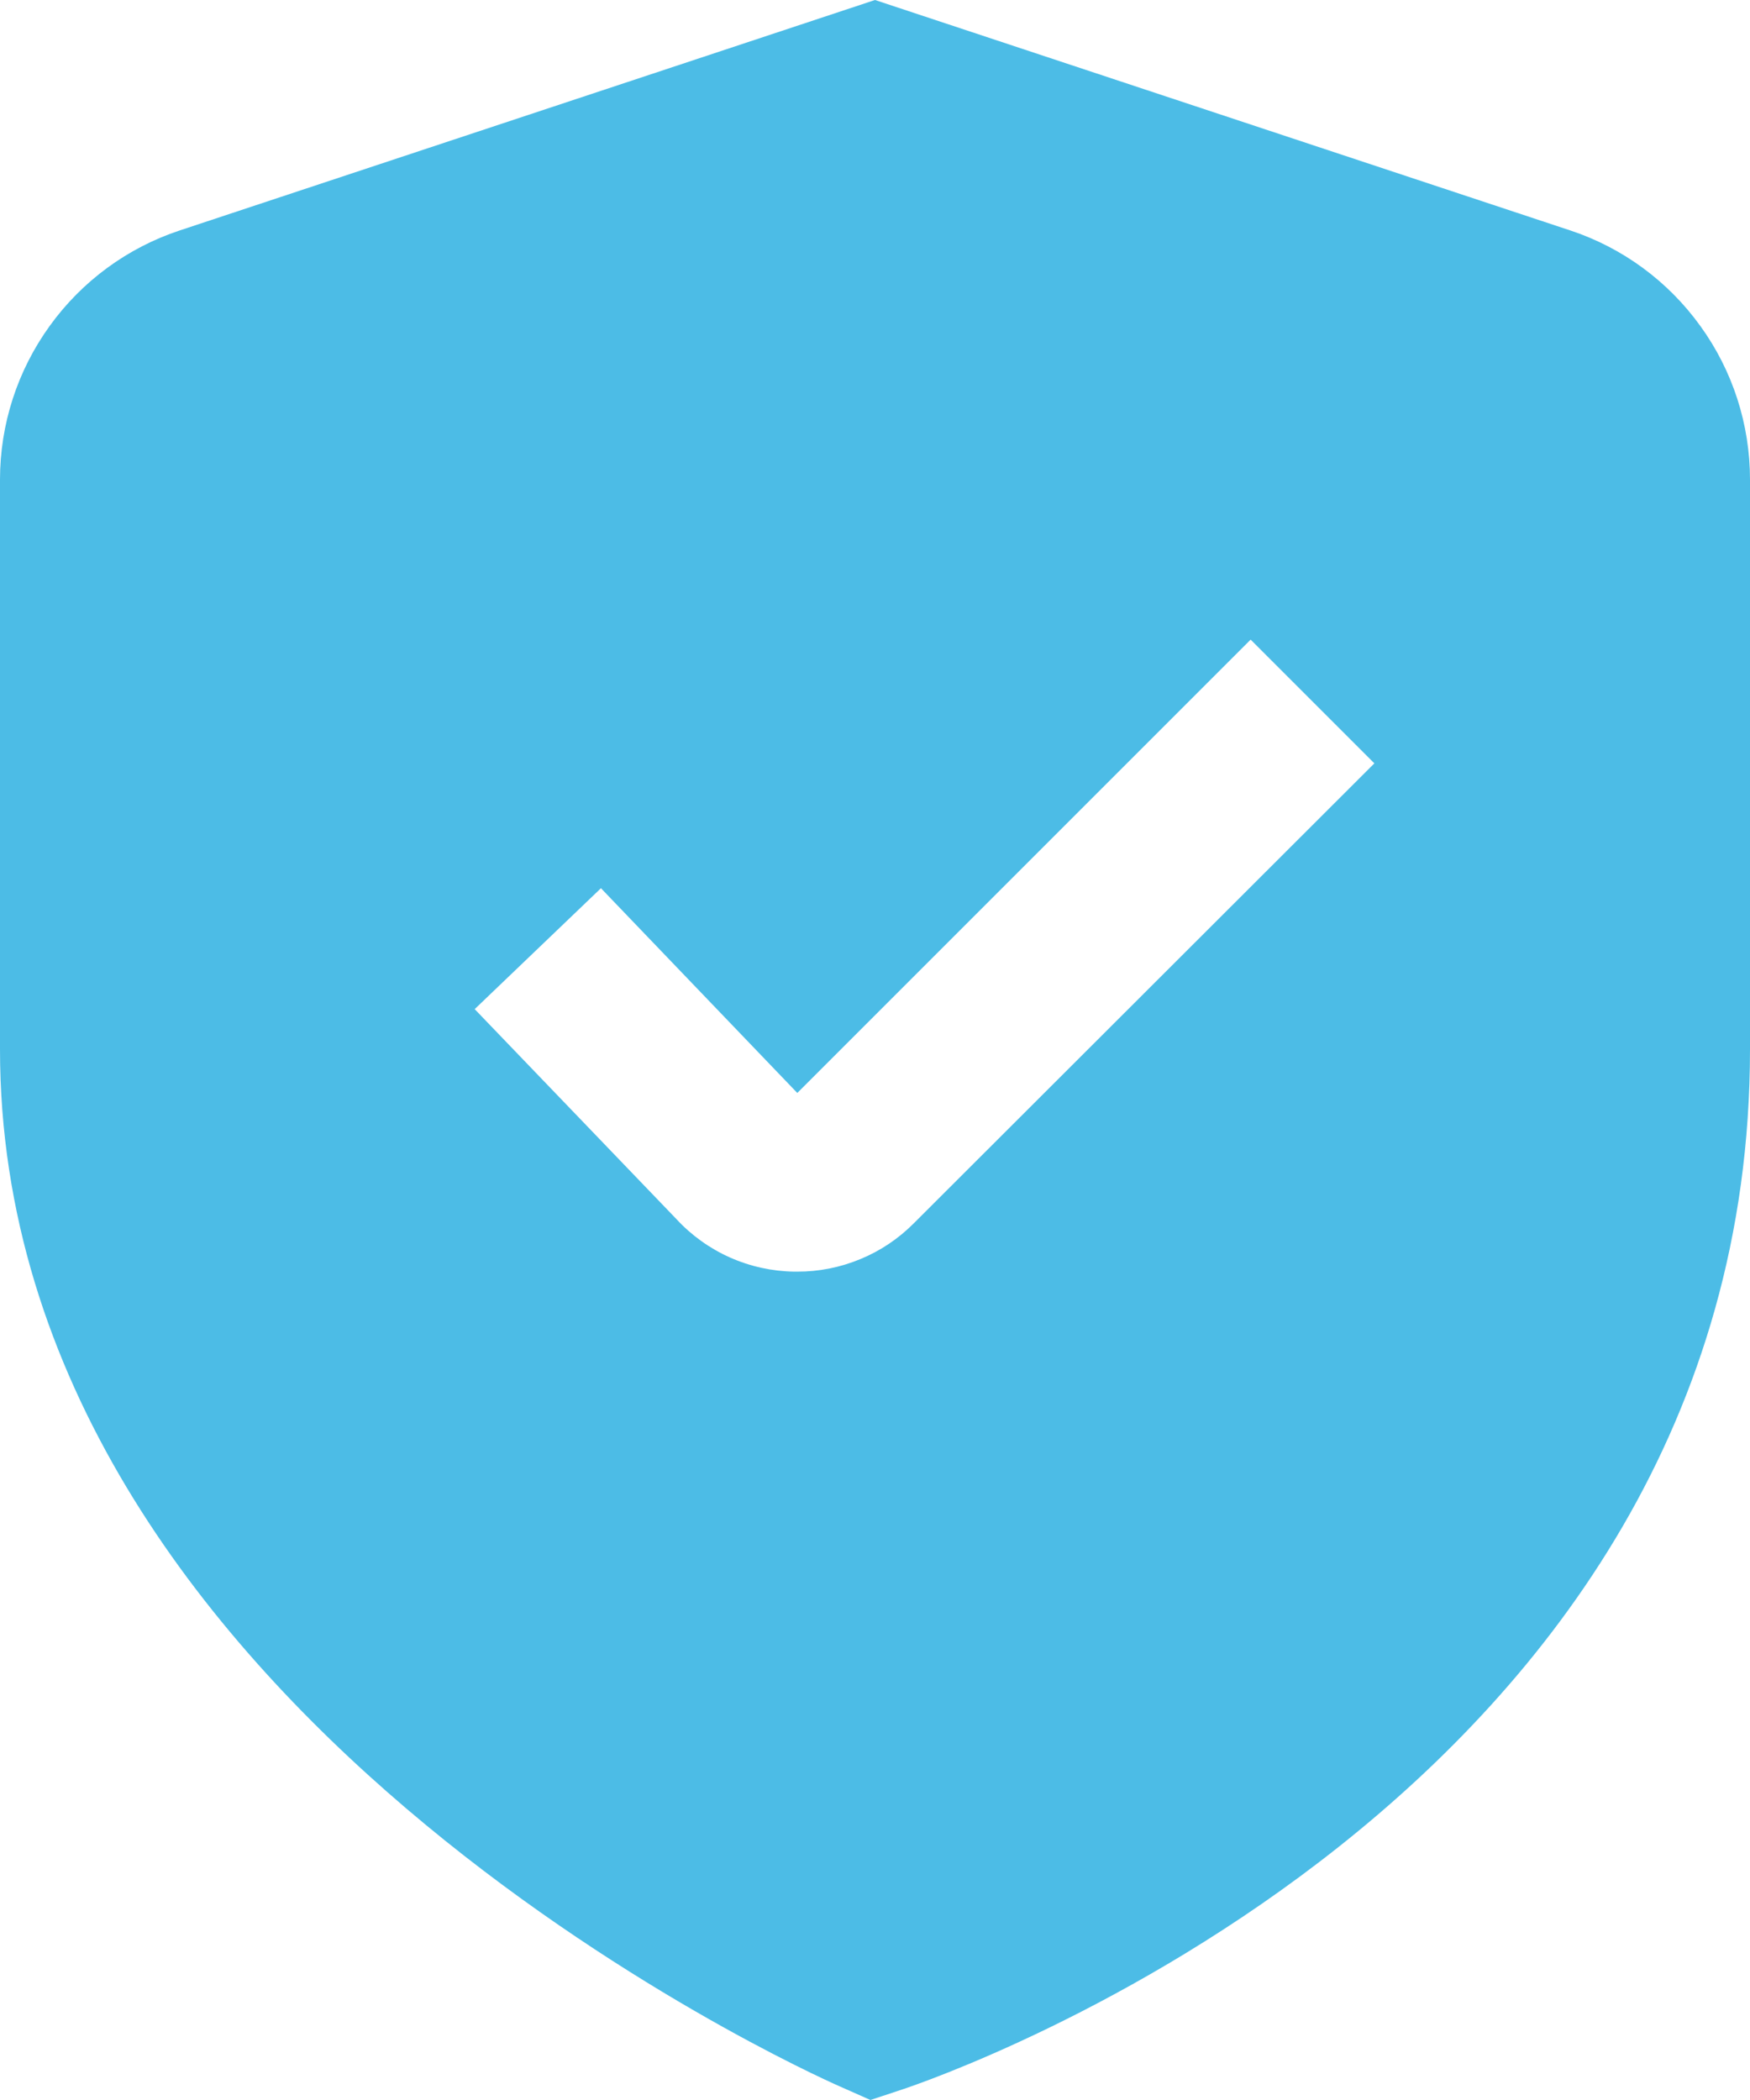 <svg width="20" height="24" viewBox="0 0 20 24" fill="none" xmlns="http://www.w3.org/2000/svg">
<path d="M17.944 2.633L10 0L2.056 2.633C1.457 2.831 0.937 3.213 0.568 3.725C0.199 4.236 -8.26355e-05 4.85 2.5793e-08 5.481V11.991C2.5793e-08 19.515 9.2 23.67 9.594 23.843L9.948 24L10.316 23.878C10.712 23.746 20 20.568 20 11.991V5.481C20 4.85 19.802 4.236 19.432 3.725C19.063 3.213 18.543 2.831 17.944 2.633ZM10.444 13.98C10.269 14.156 10.061 14.296 9.832 14.39C9.603 14.485 9.357 14.534 9.109 14.533H9.076C8.823 14.529 8.573 14.474 8.342 14.371C8.111 14.268 7.903 14.119 7.731 13.933L5.425 11.533L6.868 10.151L9.112 12.491L14.293 7.31L15.707 8.724L10.444 13.98Z" fill="#00A0DC" fill-opacity="0.7"/>
</svg>
